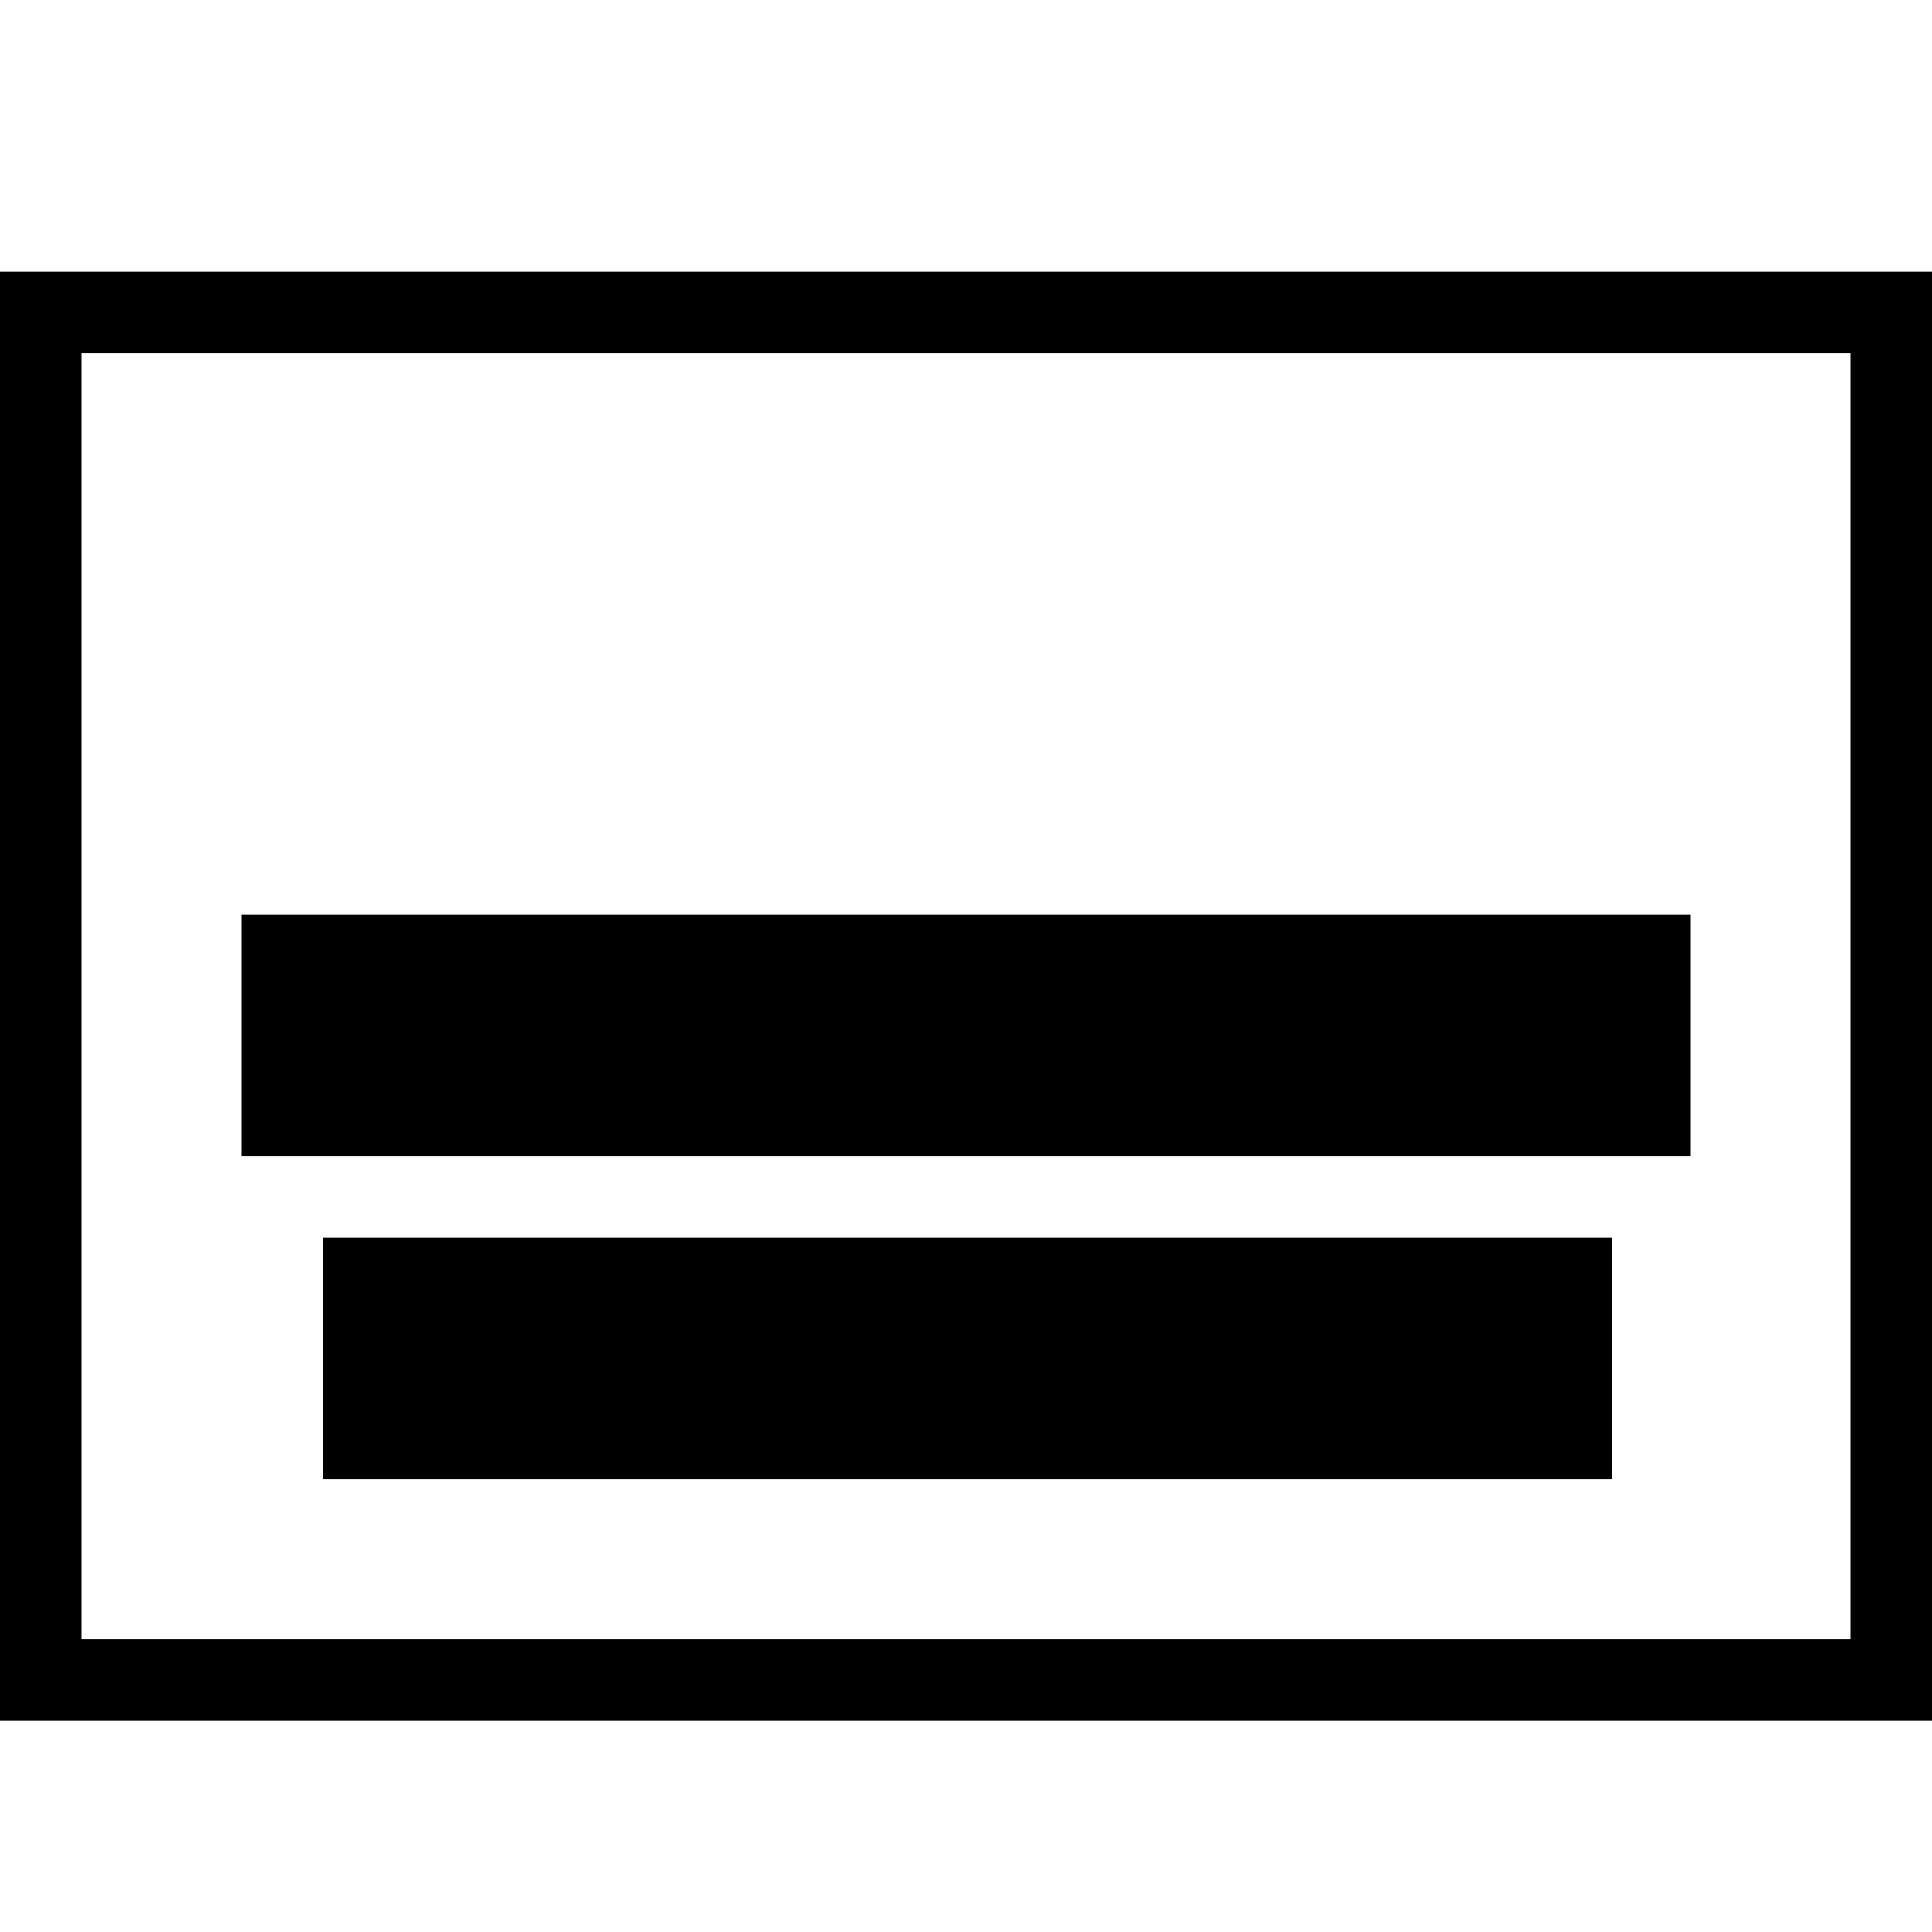 <?xml version="1.0" encoding="utf-8"?>
<!-- Generator: Adobe Illustrator 21.1.0, SVG Export Plug-In . SVG Version: 6.00 Build 0)  -->
<svg version="1.1" id="Layer_1" xmlns="http://www.w3.org/2000/svg" xmlns:xlink="http://www.w3.org/1999/xlink" x="0px" y="0px"
	 viewBox="0 0 64 64" style="enable-background:new 0 0 64 64;" xml:space="preserve">
<style type="text/css">
	.st0{fill:none;}
</style>
<path d="M61.3,11.7v42.6H2.7V11.7H61.3 M64,9H0v48h64V9z"/>
<rect x="10.7" y="41" width="42.7" height="8"/>
<rect x="8" y="30.3" width="48" height="8"/>
</svg>
